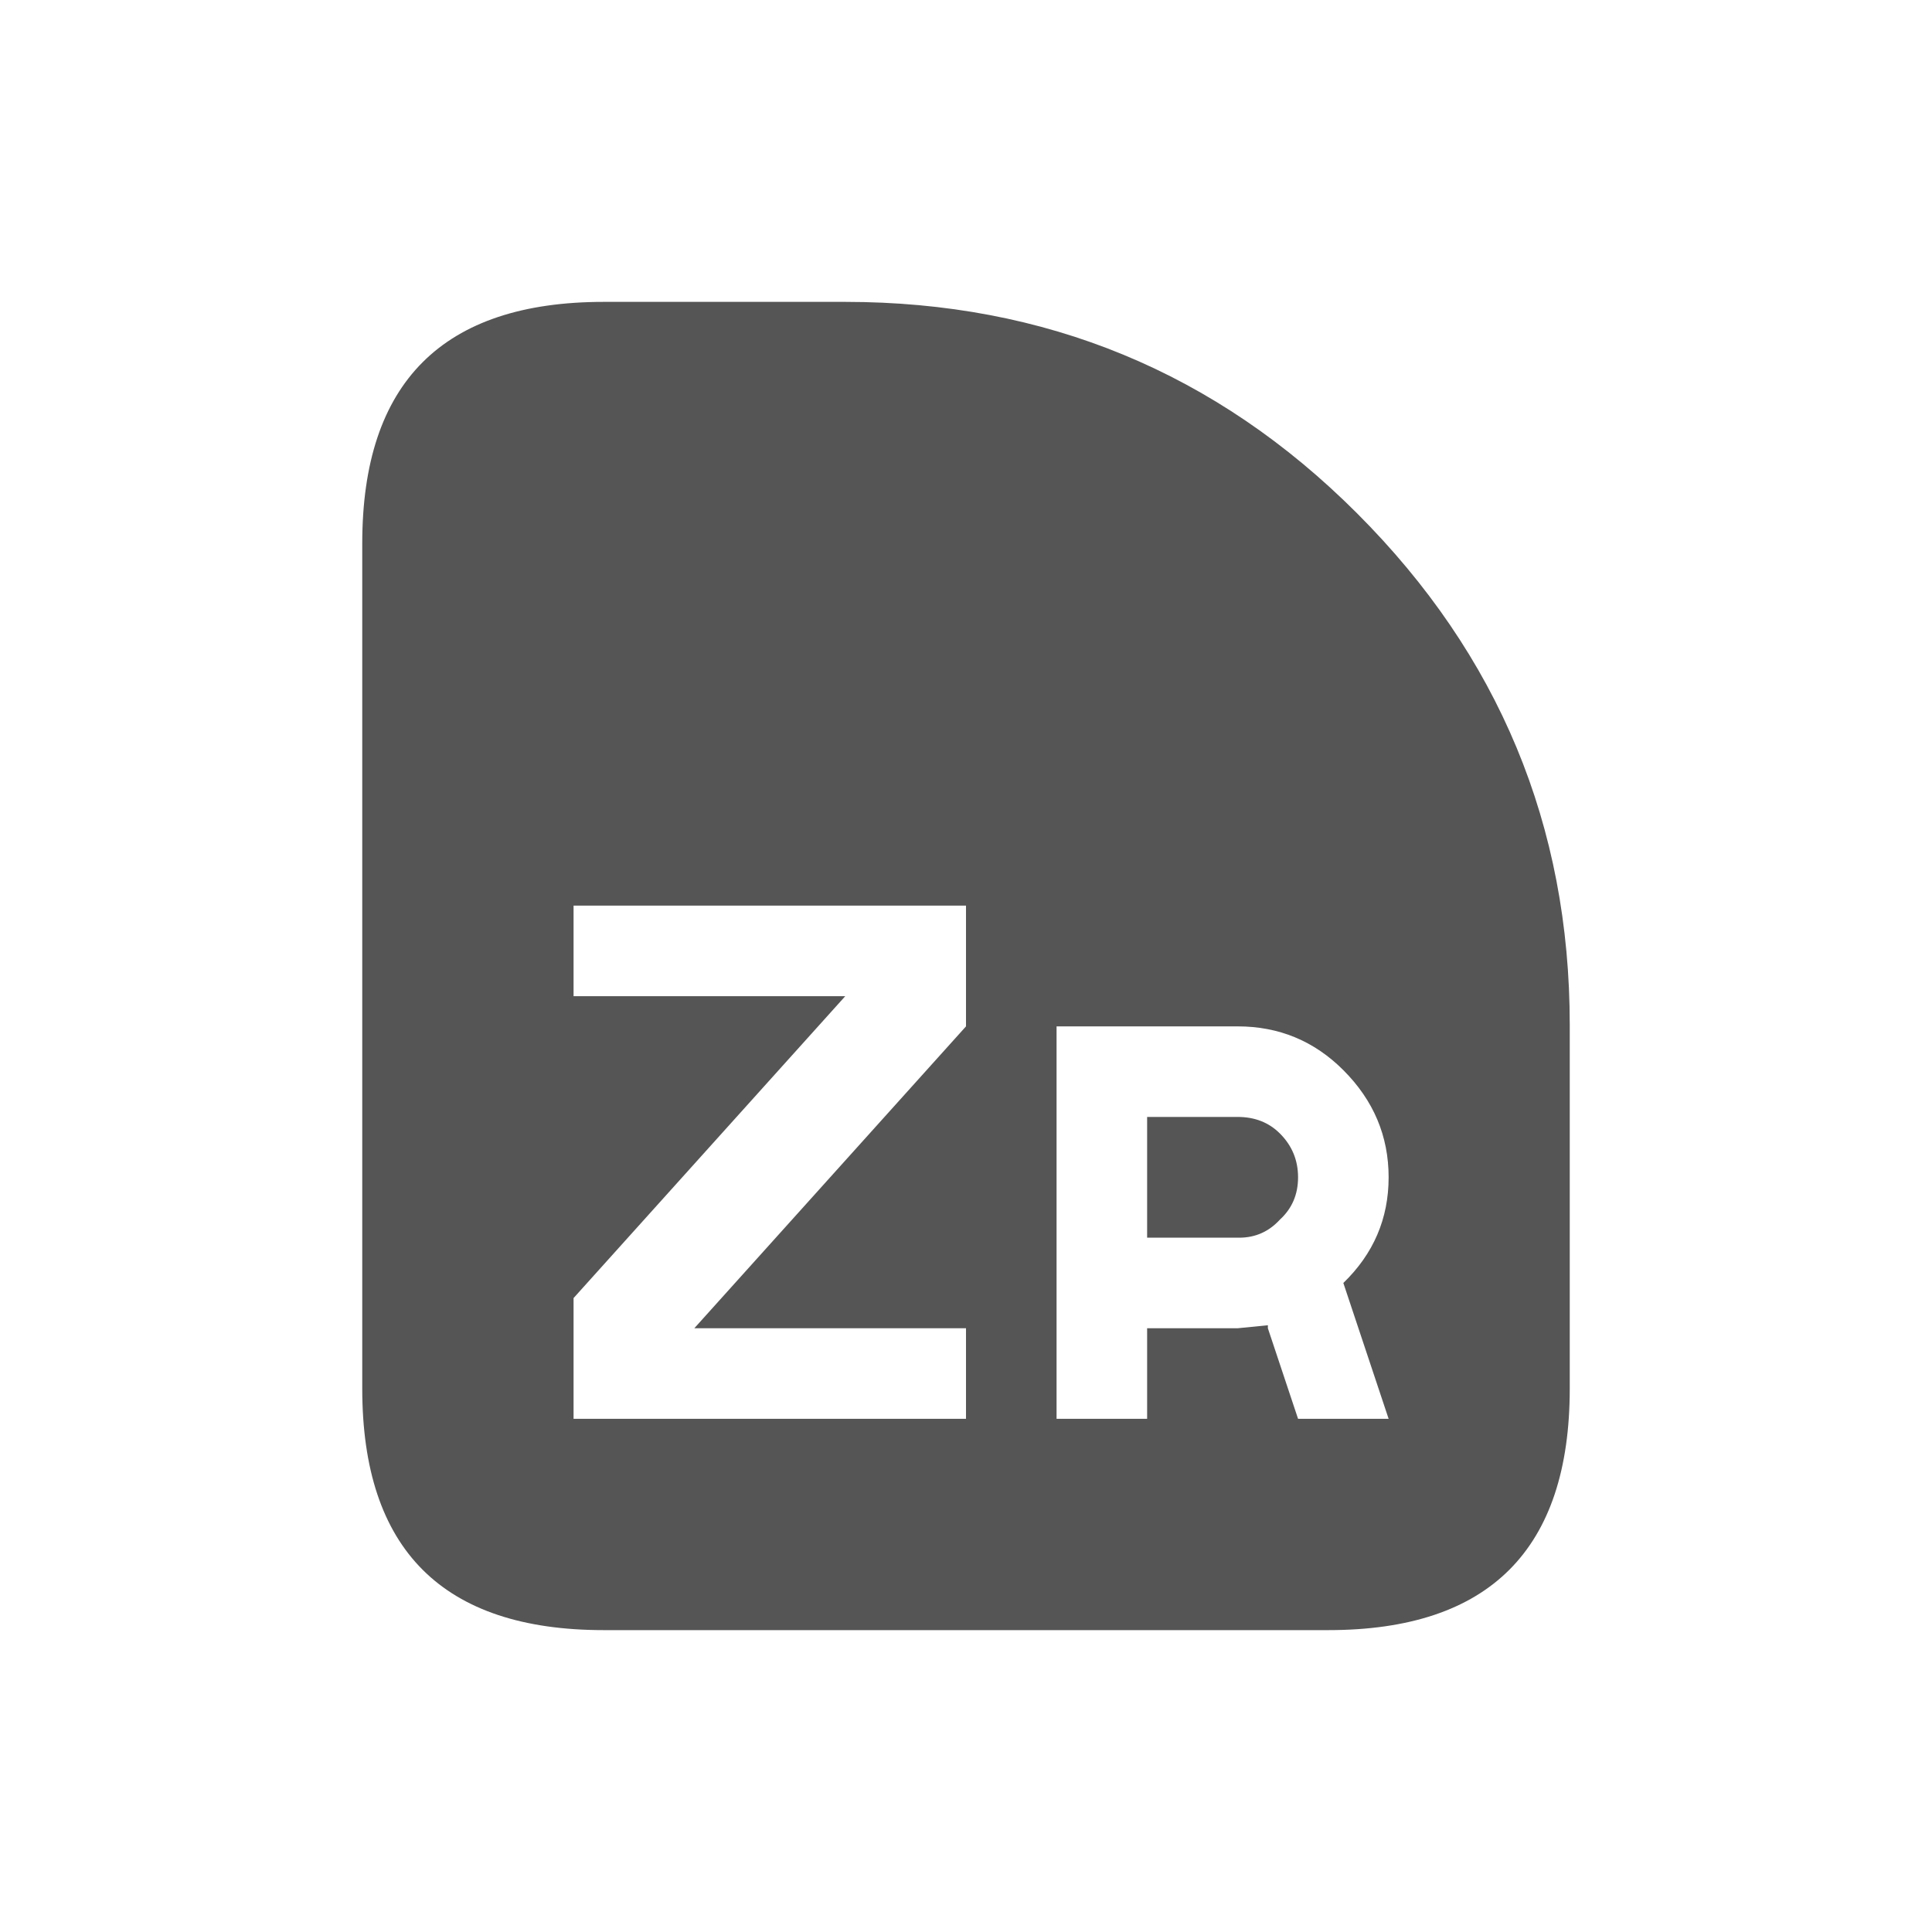 <svg width="64" height="64" xmlns="http://www.w3.org/2000/svg" xmlns:xlink="http://www.w3.org/1999/xlink">
  <defs/>
  <g>
    <path stroke="none" fill="#555555" d="M38 41 L38 37 41 37 Q41.85 37 42.4 37.55 43 38.15 43 39 43 39.85 42.4 40.4 41.85 41 41.05 41 L38 41 M41 44 L42 43.9 42 44 43 47 46 47 44.5 42.5 Q46 41.05 46 39 46 36.95 44.5 35.45 43.05 34 41 34 L35 34 35 47 38 47 38 44 41 44 M20 10 L28 10 Q37.95 10 44.95 17 52 24.05 52 33.95 L52 46 Q52 54 44 54 L20 54 Q12 54 12 46 L12 18 Q12 10 20 10 M19 33 L28 33 19 43 19 47 32 47 32 44 23 44 32 34 32 30 19 30 19 33"/>
  </g>
</svg>